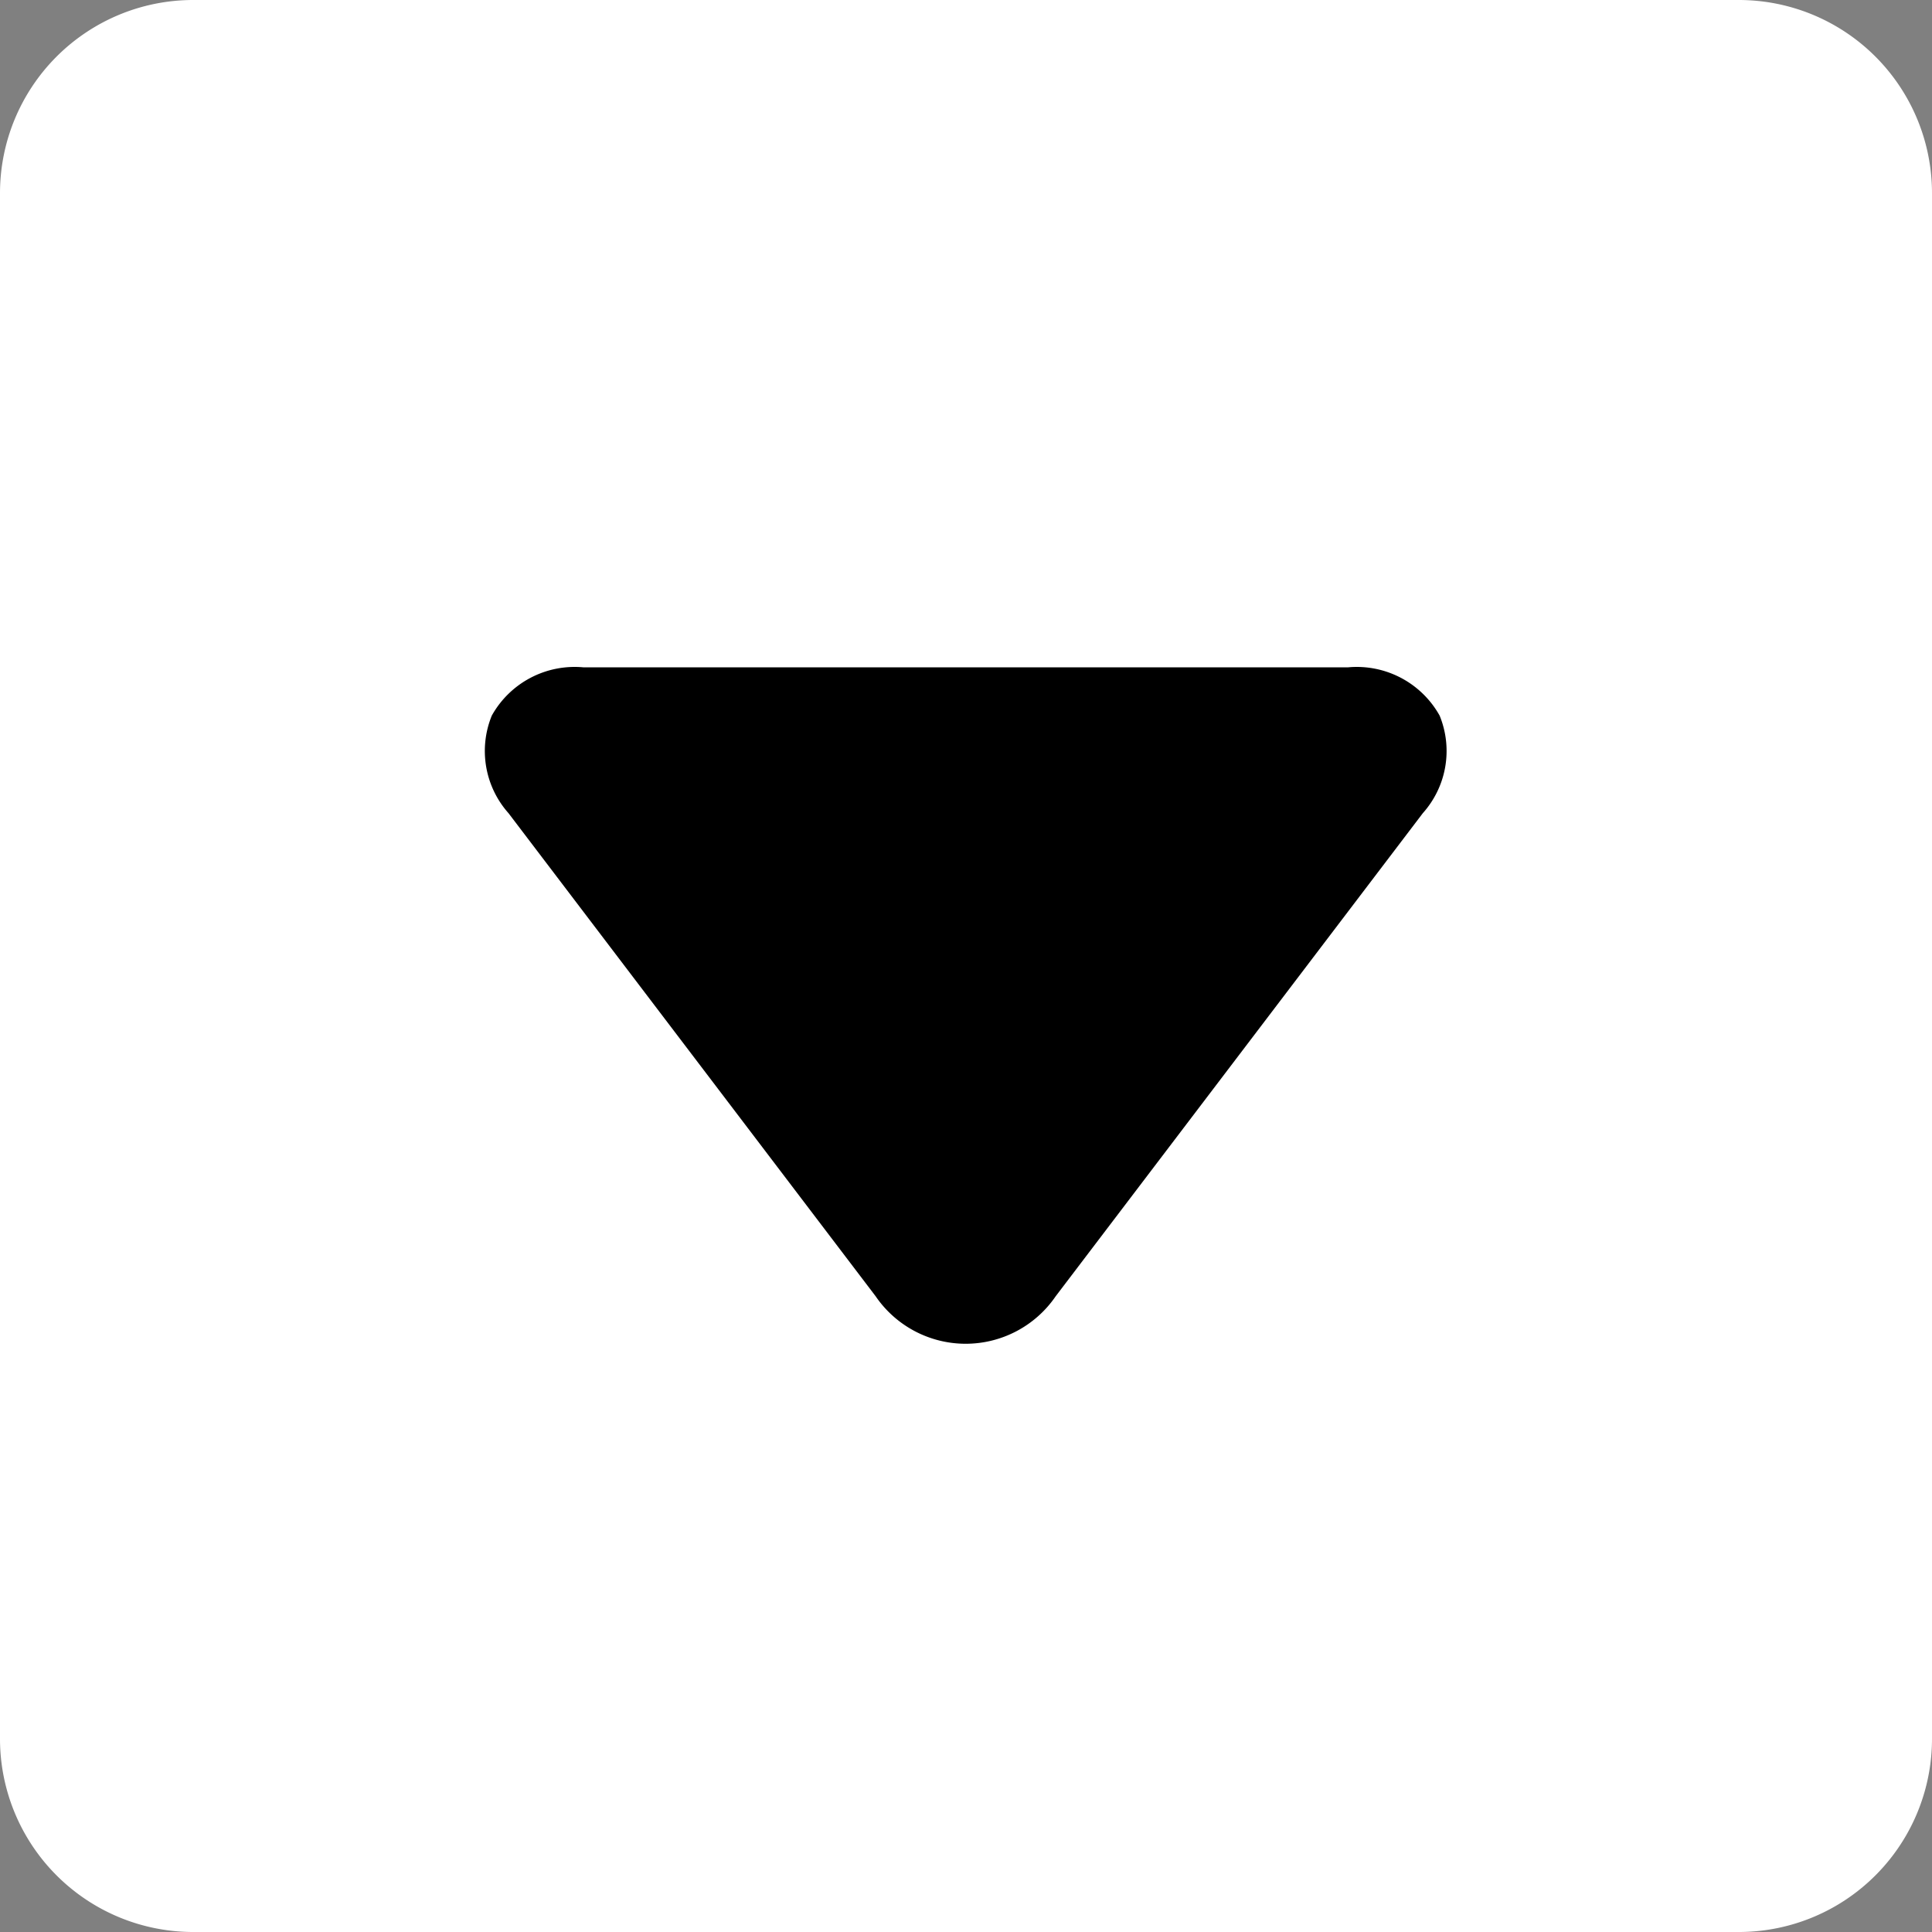 <svg xmlns="http://www.w3.org/2000/svg" width="20" height="20" viewBox="0 0 20 20">
  <rect x="0" y="0" width="20" height="20" fill="#808080" stroke="none"/>
  <path d="M2,0A2,2,0,0,0,0,2V18a2,2,0,0,0,2,2H18a2,2,0,0,0,2-2V2a2,2,0,0,0-2-2Z" fill="white" />
  <path d="M14.729,8.418l-3.8,5a1.129,1.129,0,0,1-1.865,0l-3.8-5a.968.968,0,0,1-.173-1.01.982.982,0,0,1,.946-.5h7.92a.982.982,0,0,1,.946.5A.966.966,0,0,1,14.729,8.418Z" fill="black" />
</svg>